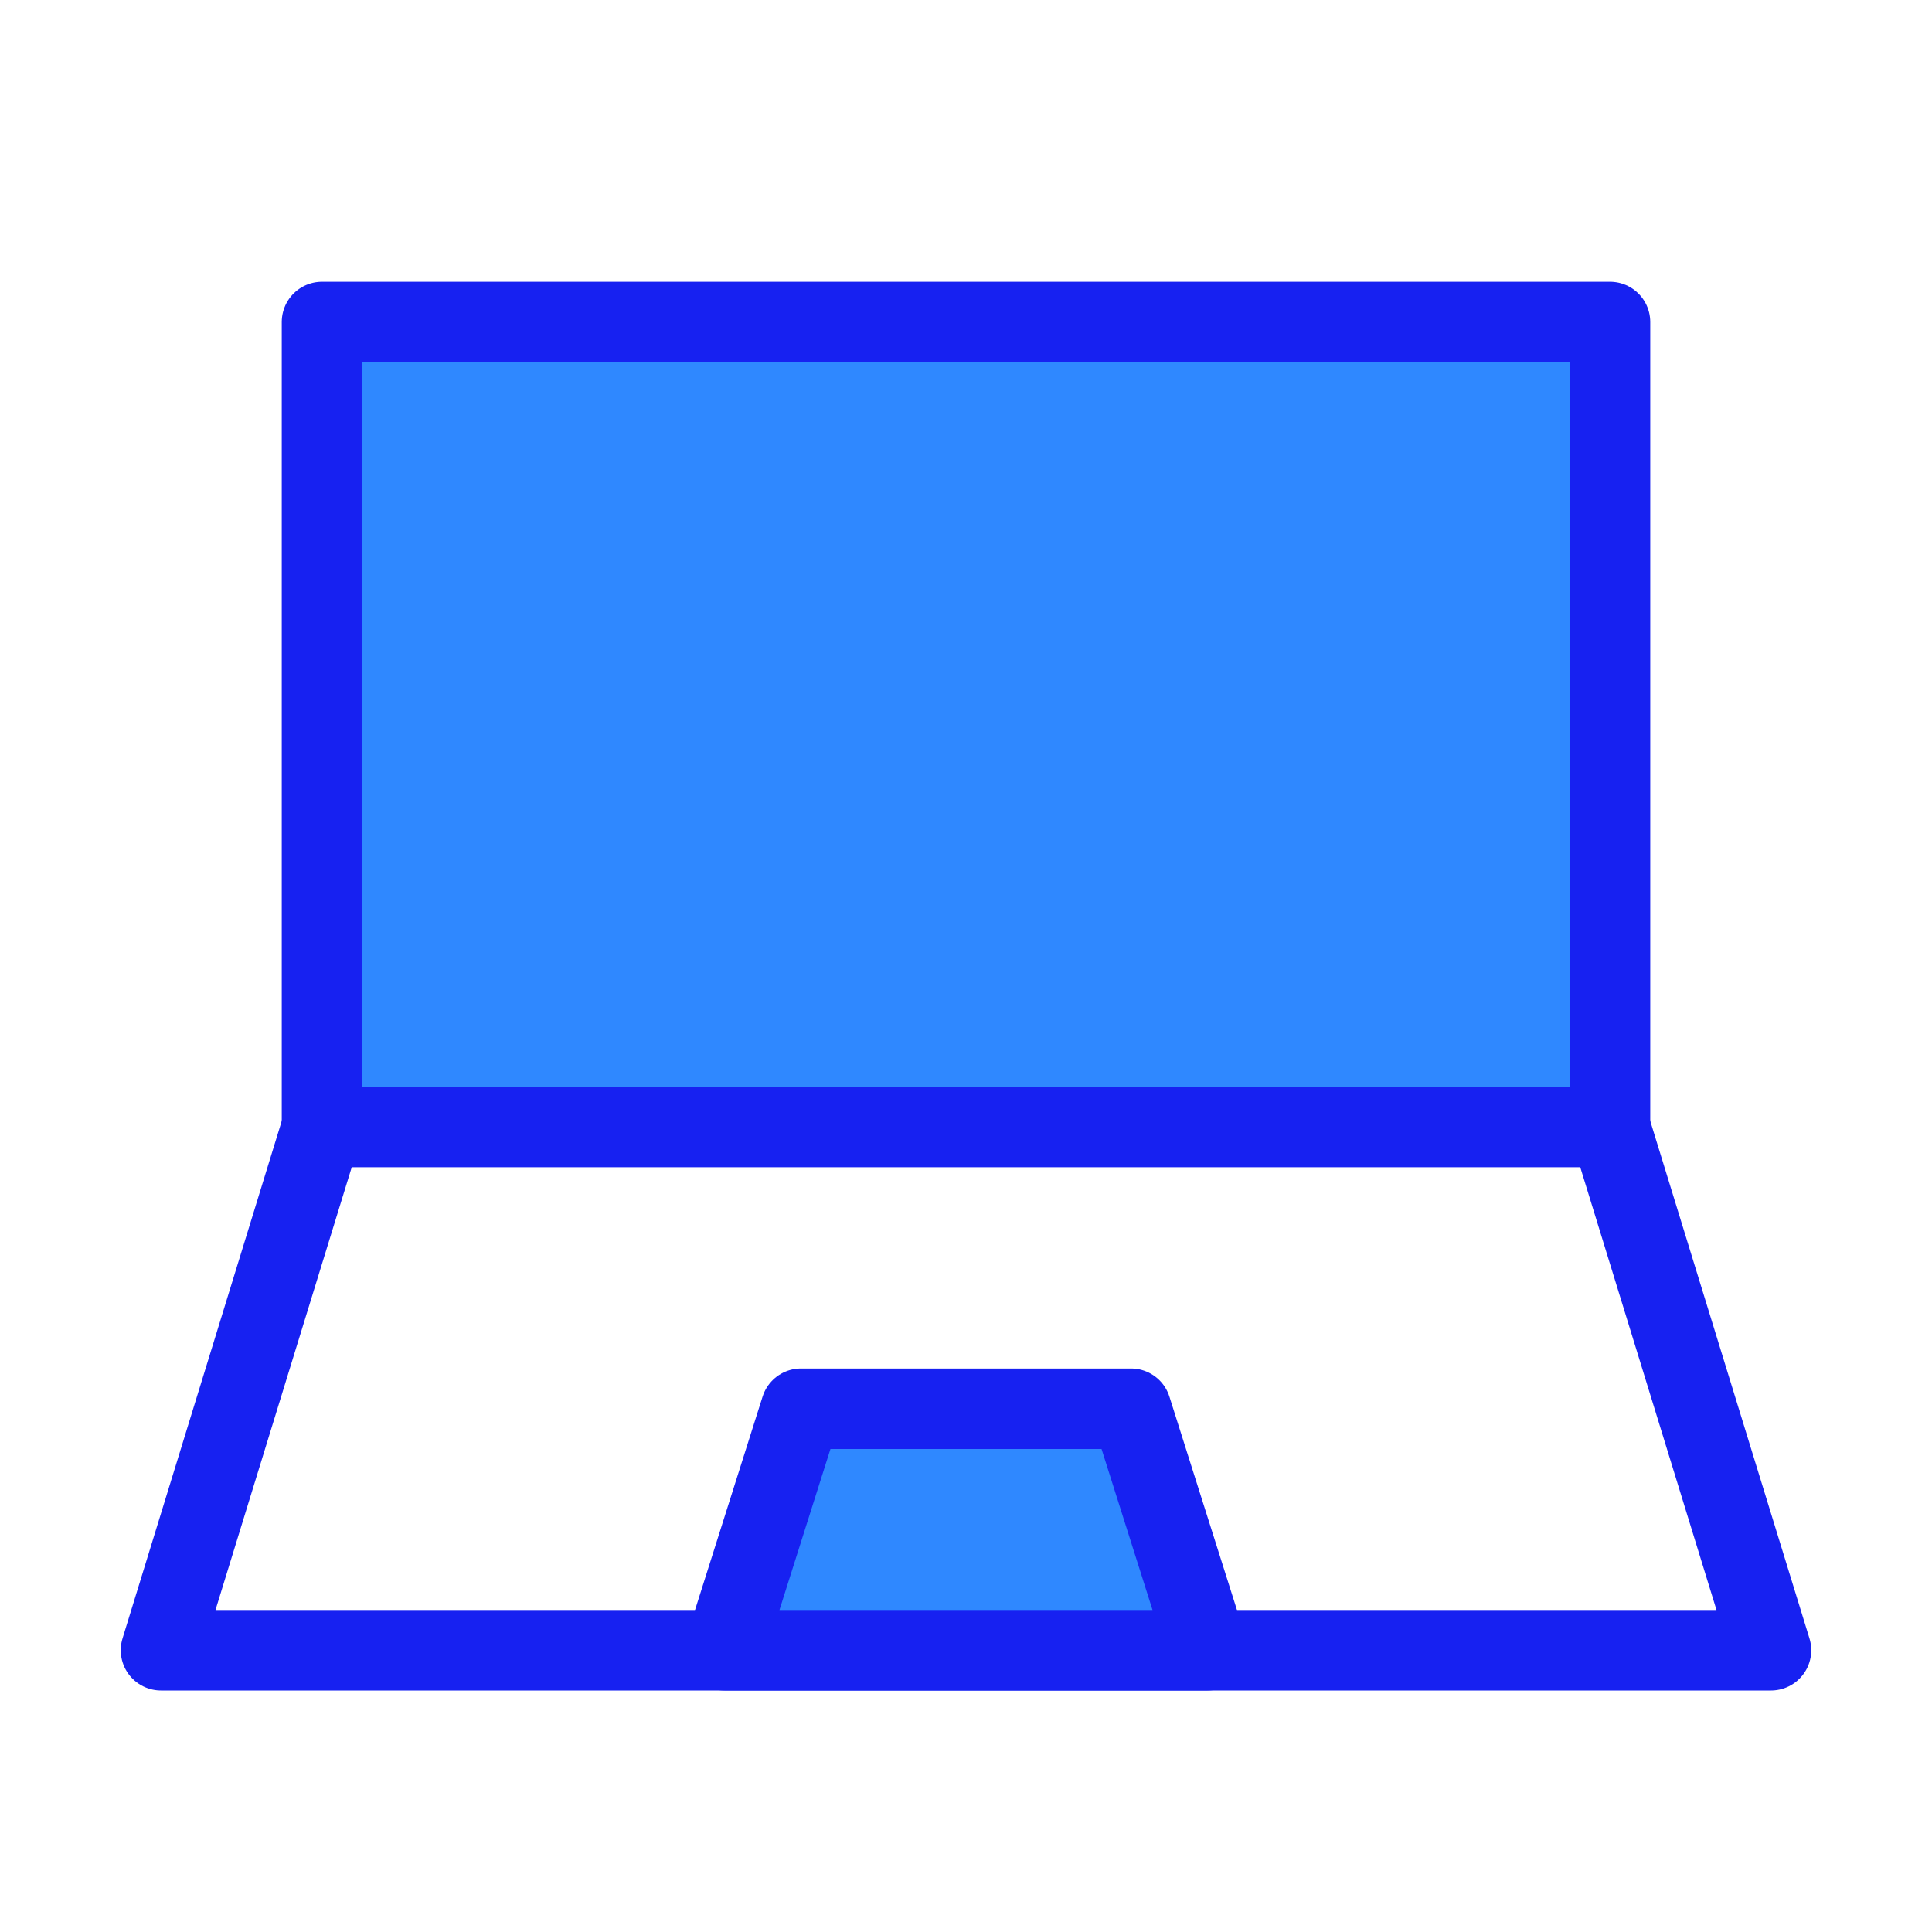 <?xml version="1.0" encoding="UTF-8"?><svg width="24" height="24" viewBox="0 0 48 48" fill="none" xmlns="http://www.w3.org/2000/svg"><rect x="8" y="8" width="32" height="20" fill="#2F88FF" stroke="#1721F1" stroke-width="2" stroke-linecap="round" stroke-linejoin="round"/><path d="M8 28L4 41H44L40 28" stroke="#1721F1" stroke-width="2" stroke-linecap="round" stroke-linejoin="round"/><path d="M19.9 35H28.1L30 41H18L19.9 35Z" fill="#2F88FF" stroke="#1721F1" stroke-width="2" stroke-linecap="round" stroke-linejoin="round"/></svg>
